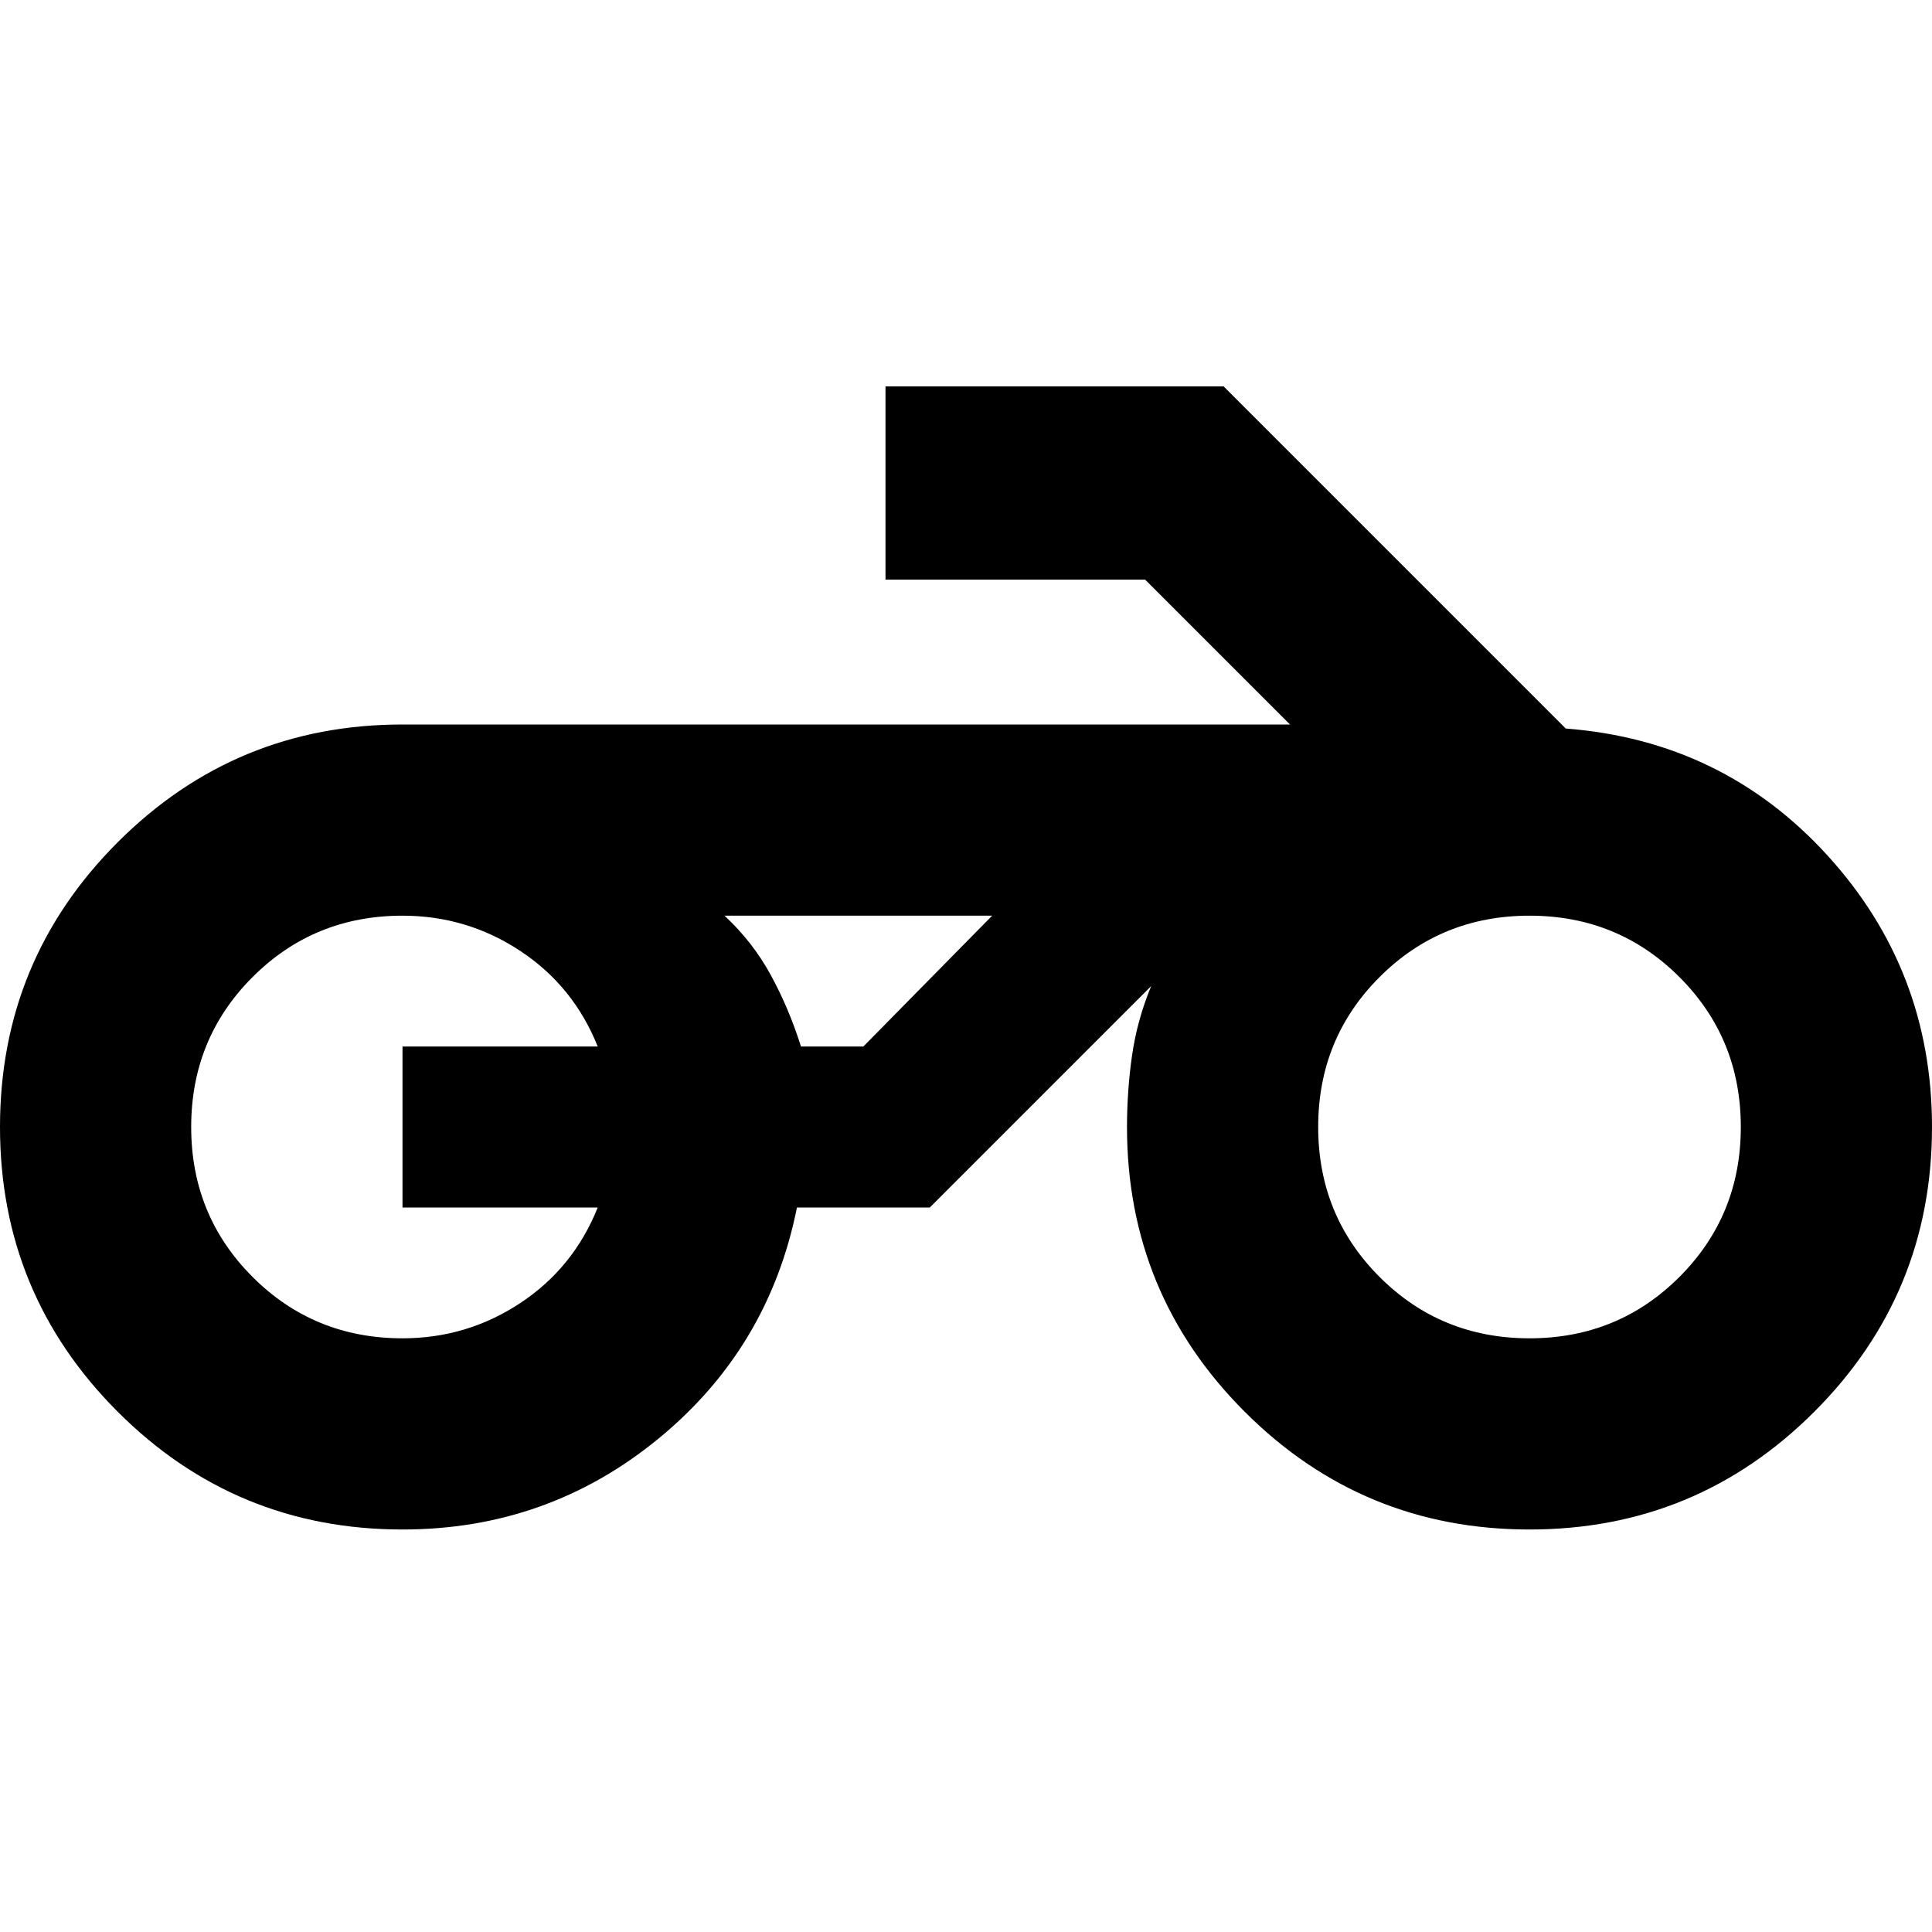 <svg xmlns="http://www.w3.org/2000/svg" height="24" viewBox="0 -960 960 960" width="24"><path d="M407-505h-47 133-86ZM200-200q-83 0-141.5-58.5T0-400q0-83 58.5-141.5T200-600h441l-72-72H440v-96h168l170 170q78 6 130 63t52 135q0 83-58.5 141.5T760-200q-83 0-141.5-58.5T560-400q0-18 2.5-35.5T572-470L462-360h-66q-14 70-69 115t-127 45Zm560-95q44 0 74.5-30.5T865-400q0-44-30.5-74.5T760-505q-44 0-74.5 30.5T655-400q0 44 30.5 74.5T760-295Zm-560 0q32 0 58.5-17.5T297-360h-97v-80h97q-12-30-38.5-47.5T200-505q-44 0-74.5 30.5T95-400q0 44 30.5 74.5T200-295Zm198-145h31l64-65H360q14 13 23 29.5t15 35.5Z"/></svg>